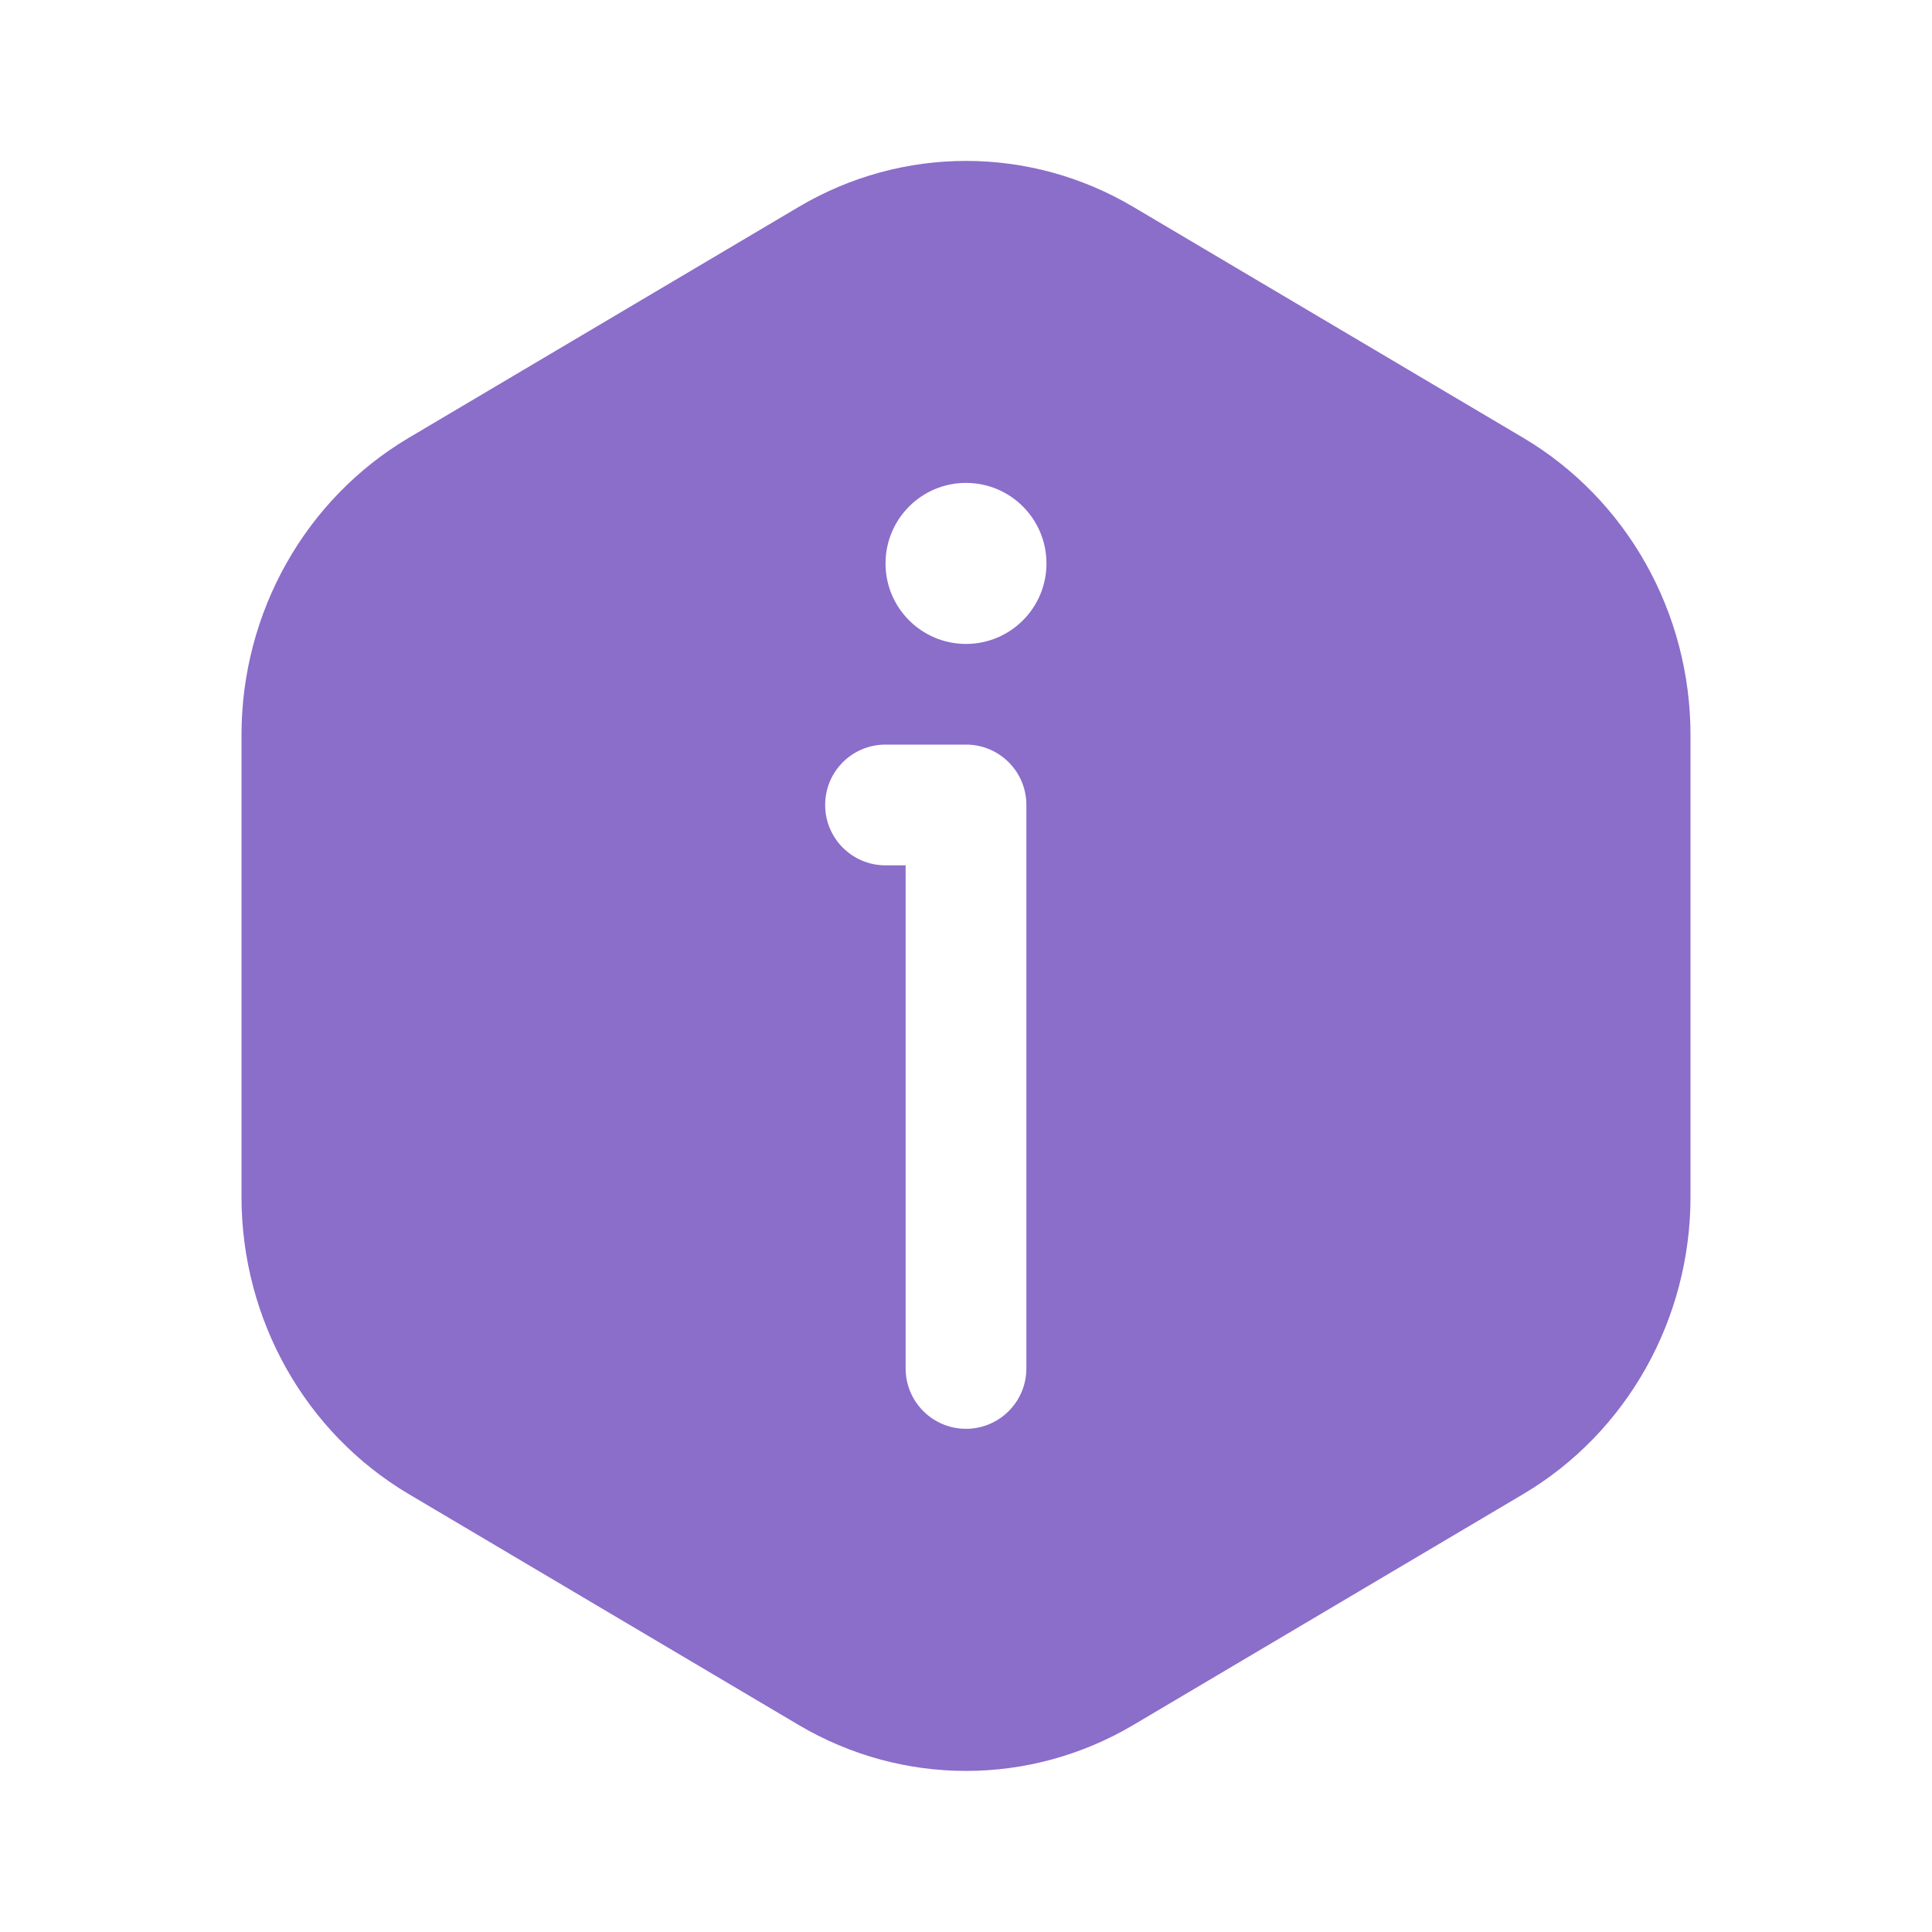 <svg width="20" height="20" viewBox="0 0 20 20" fill="none" xmlns="http://www.w3.org/2000/svg">
<path fill-rule="evenodd" clip-rule="evenodd" d="M8.268 2.142C9.34 1.507 10.66 1.507 11.732 2.142L15.768 4.532C16.84 5.167 17.5 6.34 17.5 7.609V12.389C17.5 13.659 16.84 14.832 15.768 15.467L11.732 17.857C10.66 18.491 9.34 18.491 8.268 17.857L4.232 15.467C3.16 14.832 2.5 13.659 2.5 12.389V7.609C2.5 6.34 3.16 5.167 4.232 4.532L8.268 2.142ZM10.833 5.833C10.833 6.293 10.46 6.666 10 6.666C9.54 6.666 9.167 6.293 9.167 5.833C9.167 5.372 9.54 4.999 10 4.999C10.46 4.999 10.833 5.372 10.833 5.833ZM9.167 7.708C8.821 7.708 8.542 7.987 8.542 8.333C8.542 8.678 8.821 8.958 9.167 8.958H9.375V14.166C9.375 14.511 9.655 14.791 10 14.791C10.345 14.791 10.625 14.511 10.625 14.166V8.333C10.625 7.987 10.345 7.708 10 7.708H9.167Z" fill="#8B6DCA"/>
</svg>
